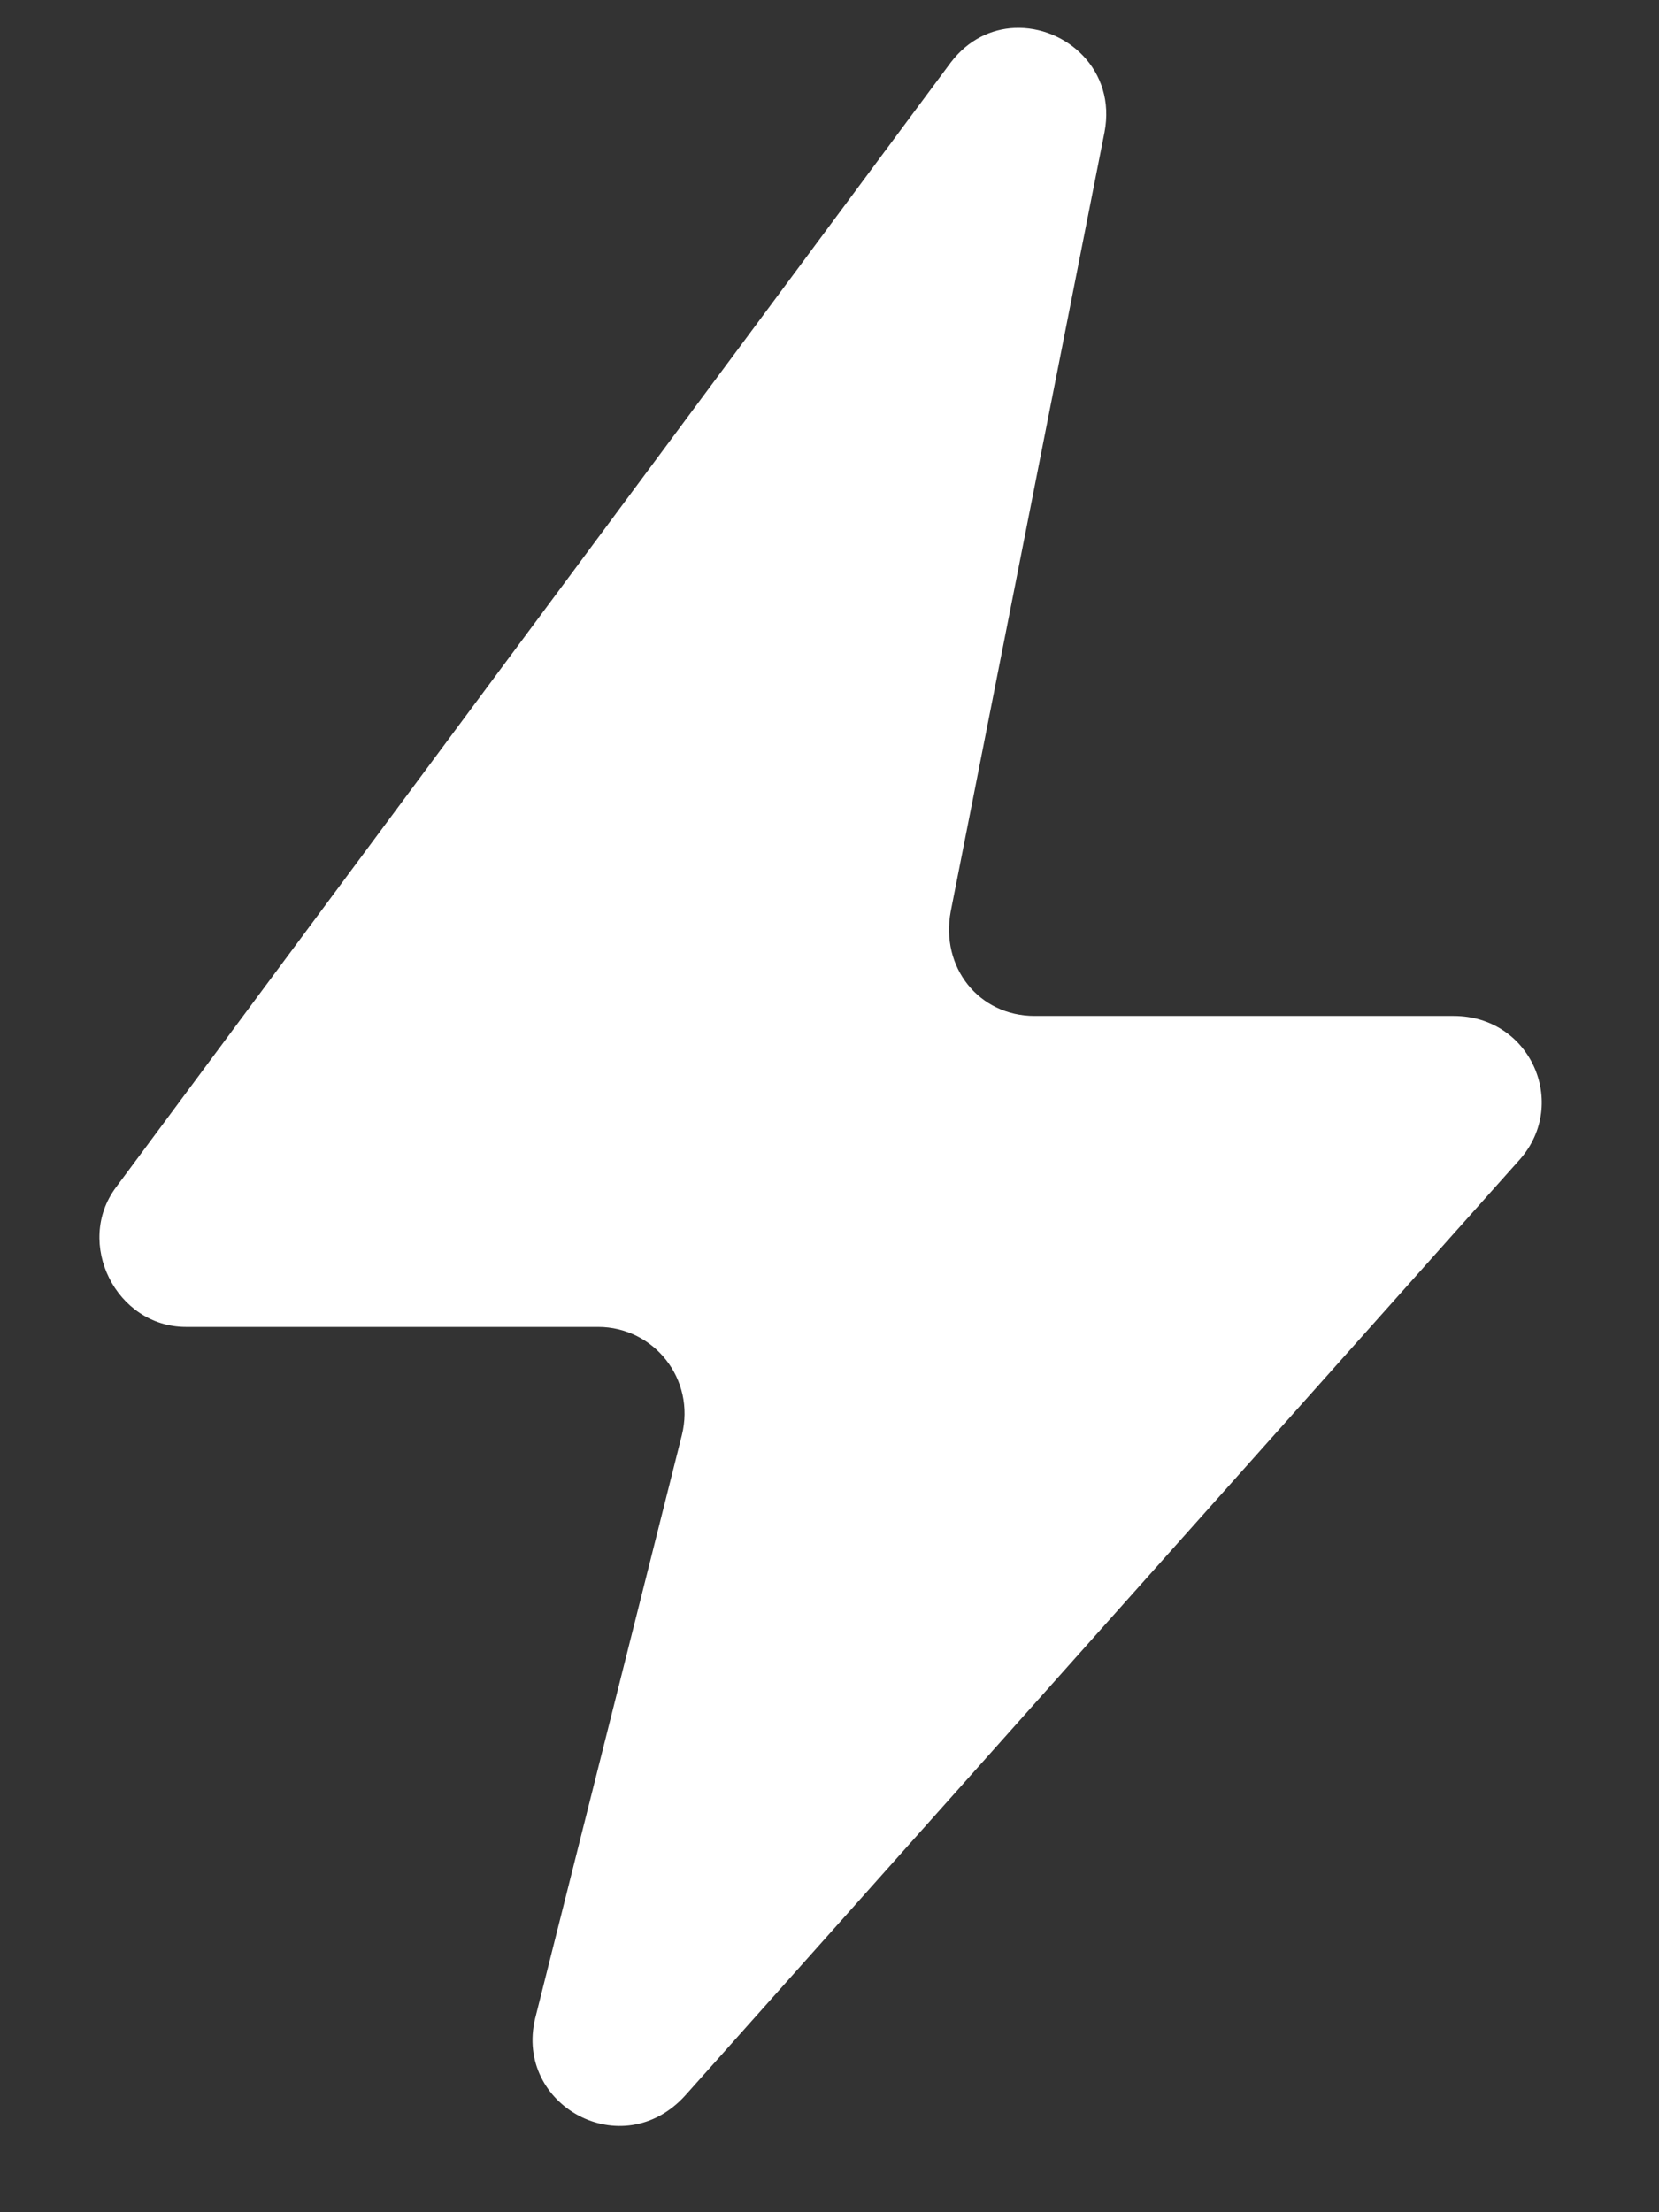 <svg width="12" height="16" viewBox="0 0 12 16" fill="none" xmlns="http://www.w3.org/2000/svg">
<rect x="0" y="0" width="12" height="16" fill="#333333" stroke="none"/>
<path d="M7.339 0.202C7.172 0.209 7.003 0.286 6.877 0.452L0.84 8.586C0.537 8.99 0.84 9.597 1.345 9.597H4.326C4.73 9.597 5.033 9.975 4.932 10.38L3.871 14.598C3.72 15.229 4.503 15.659 4.958 15.154L10.995 8.384C11.348 7.98 11.07 7.348 10.515 7.348H7.484C7.079 7.348 6.801 6.995 6.877 6.591L7.989 0.957C8.076 0.506 7.709 0.186 7.339 0.202Z" fill="white"/>
</svg>
